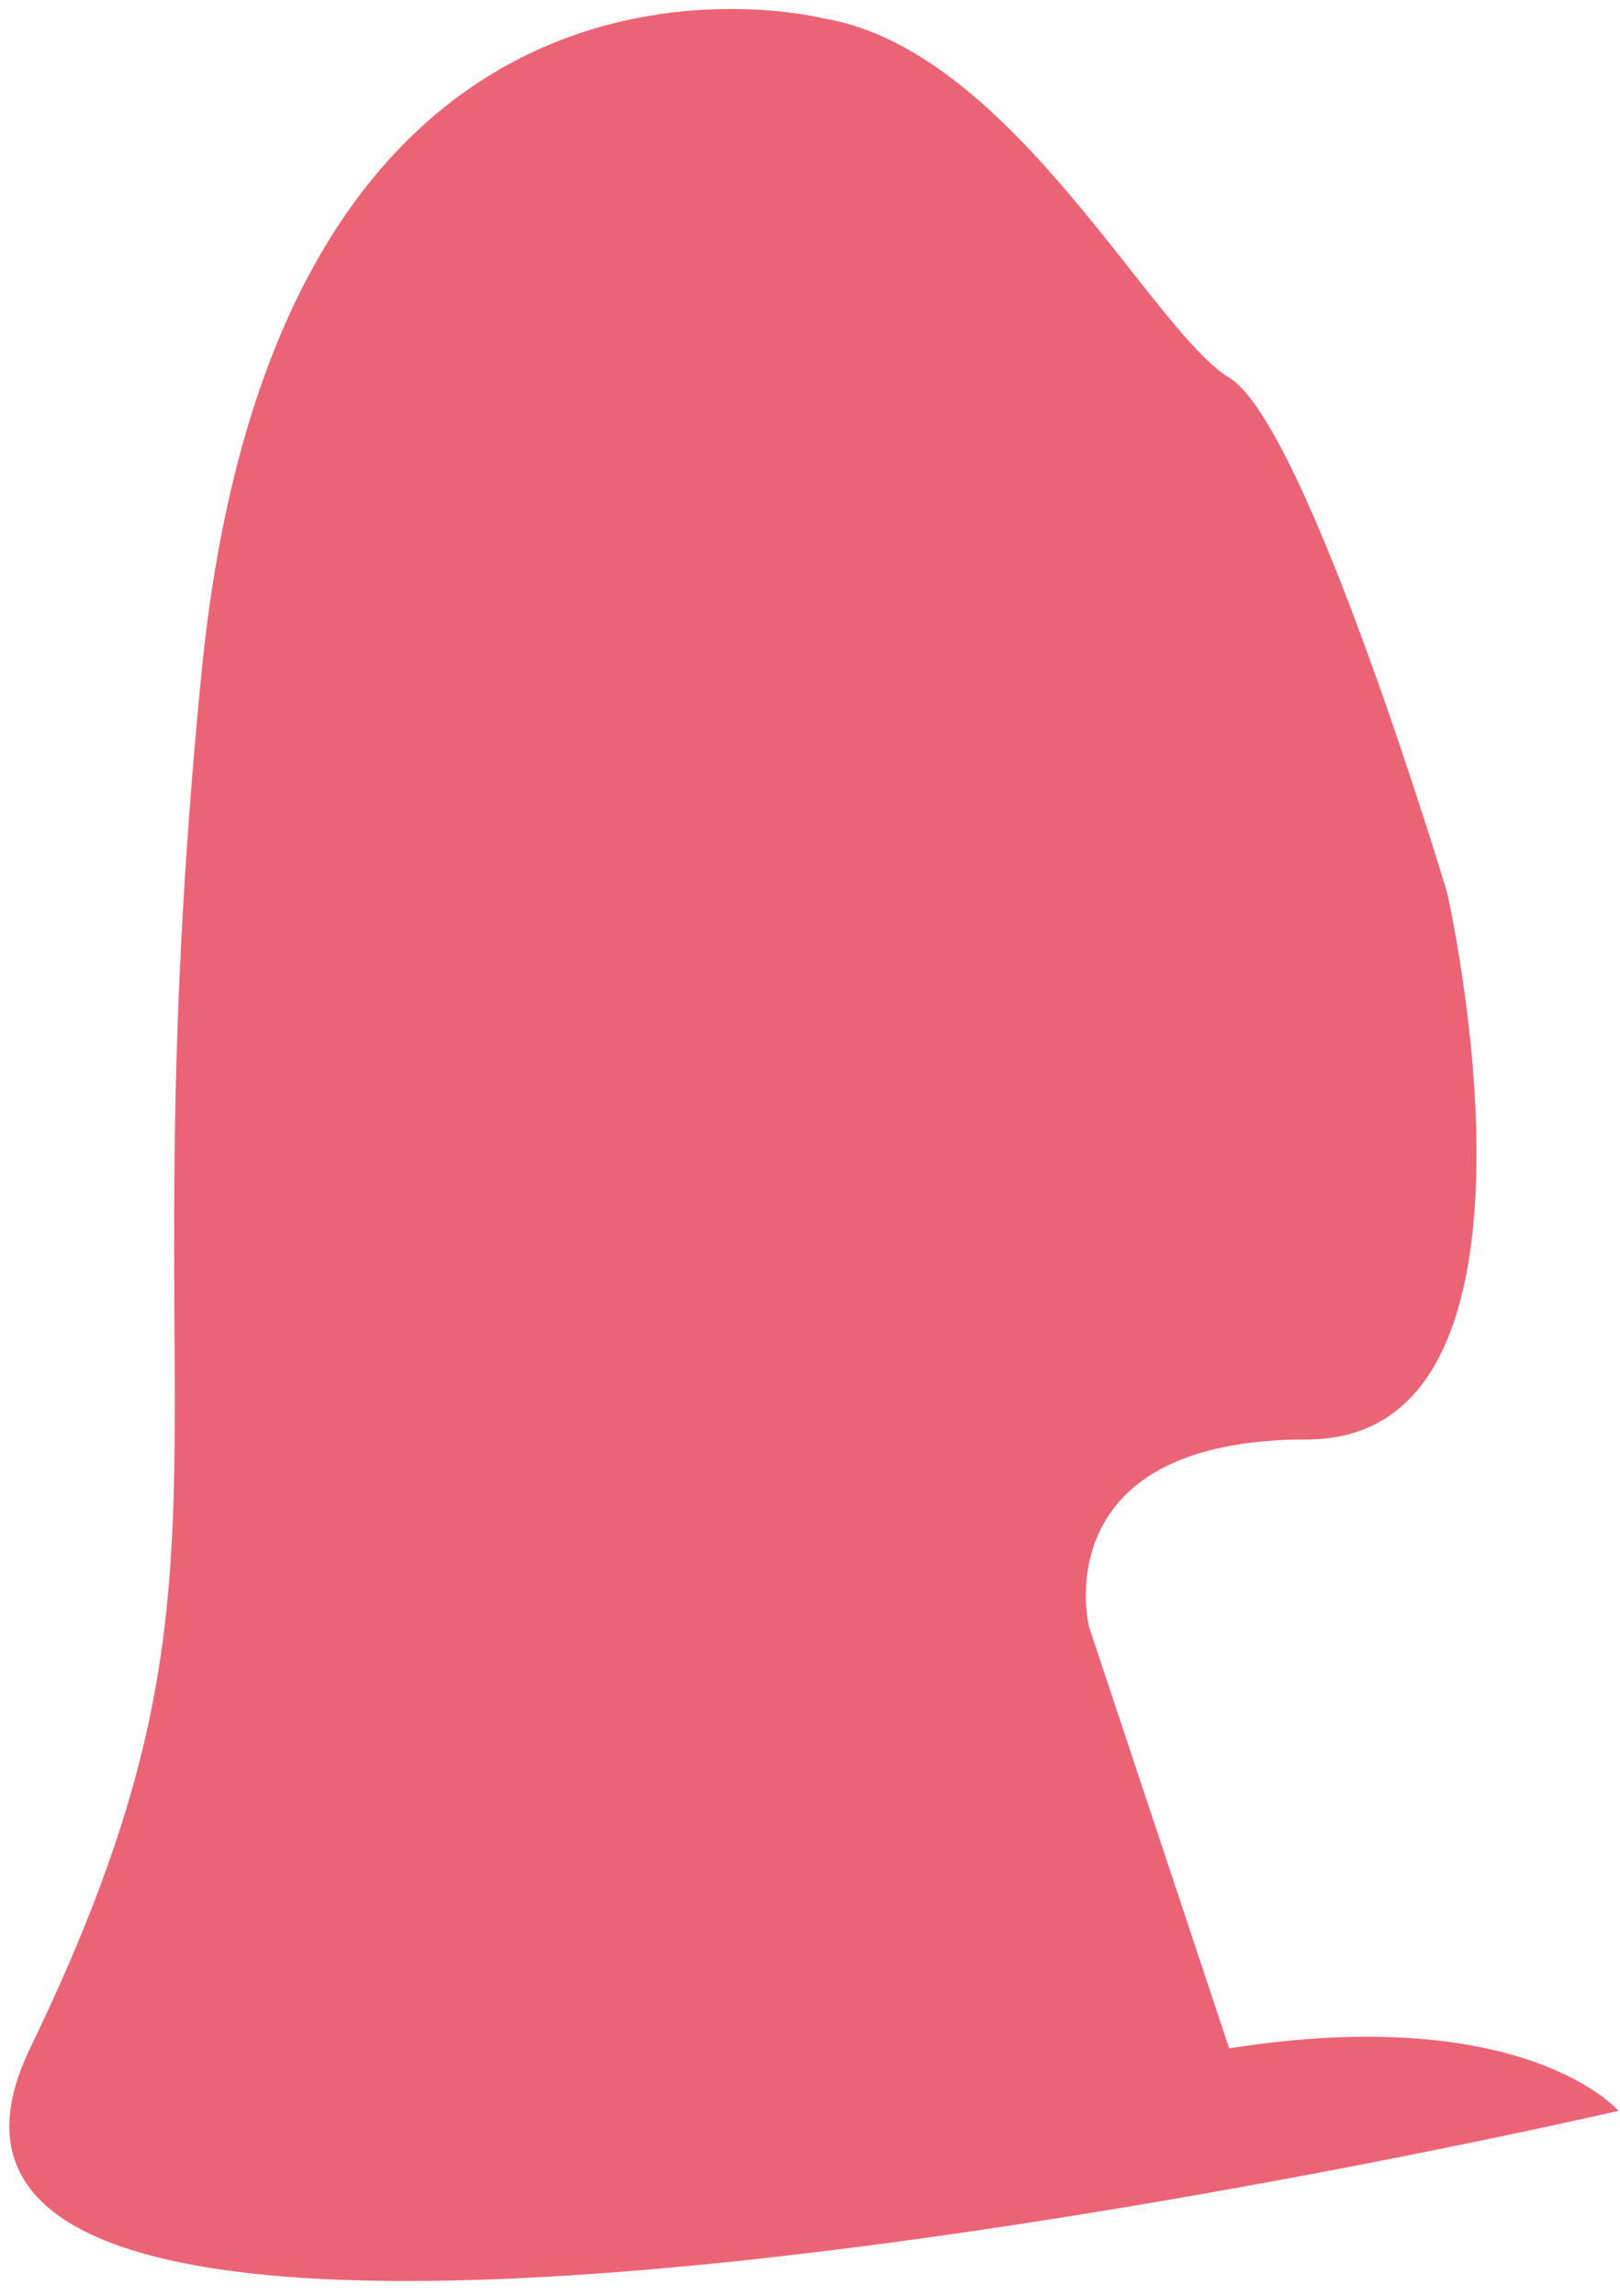 ﻿<?xml version="1.0" encoding="utf-8"?>
<svg version="1.1" xmlns:xlink="http://www.w3.org/1999/xlink" width="24px" height="34px" xmlns="http://www.w3.org/2000/svg">
  <g transform="matrix(1 0 0 1 -484 -4576 )">
    <path d="M 18.21 5.593  C 17.057 4.899  14.98 0.737  12.212 0.275  C 12.212 0.275  4.136 -1.807  2.983 9.987  C 1.829 21.78  3.906 23.168  0.445 30.336  C -3.016 37.505  23.978 31.261  23.978 31.261  C 23.978 31.261  22.594 29.643  18.21 30.336  L 16.134 24.093  C 16.134 24.093  15.442 21.318  19.364 21.318  C 23.286 21.318  21.44 13.224  21.44 13.224  C 21.44 13.224  19.364 6.287  18.21 5.593  Z " fill-rule="nonzero" fill="#eb6475" stroke="none" transform="matrix(1 0 0 1 484 4576 )" />
  </g>
</svg>